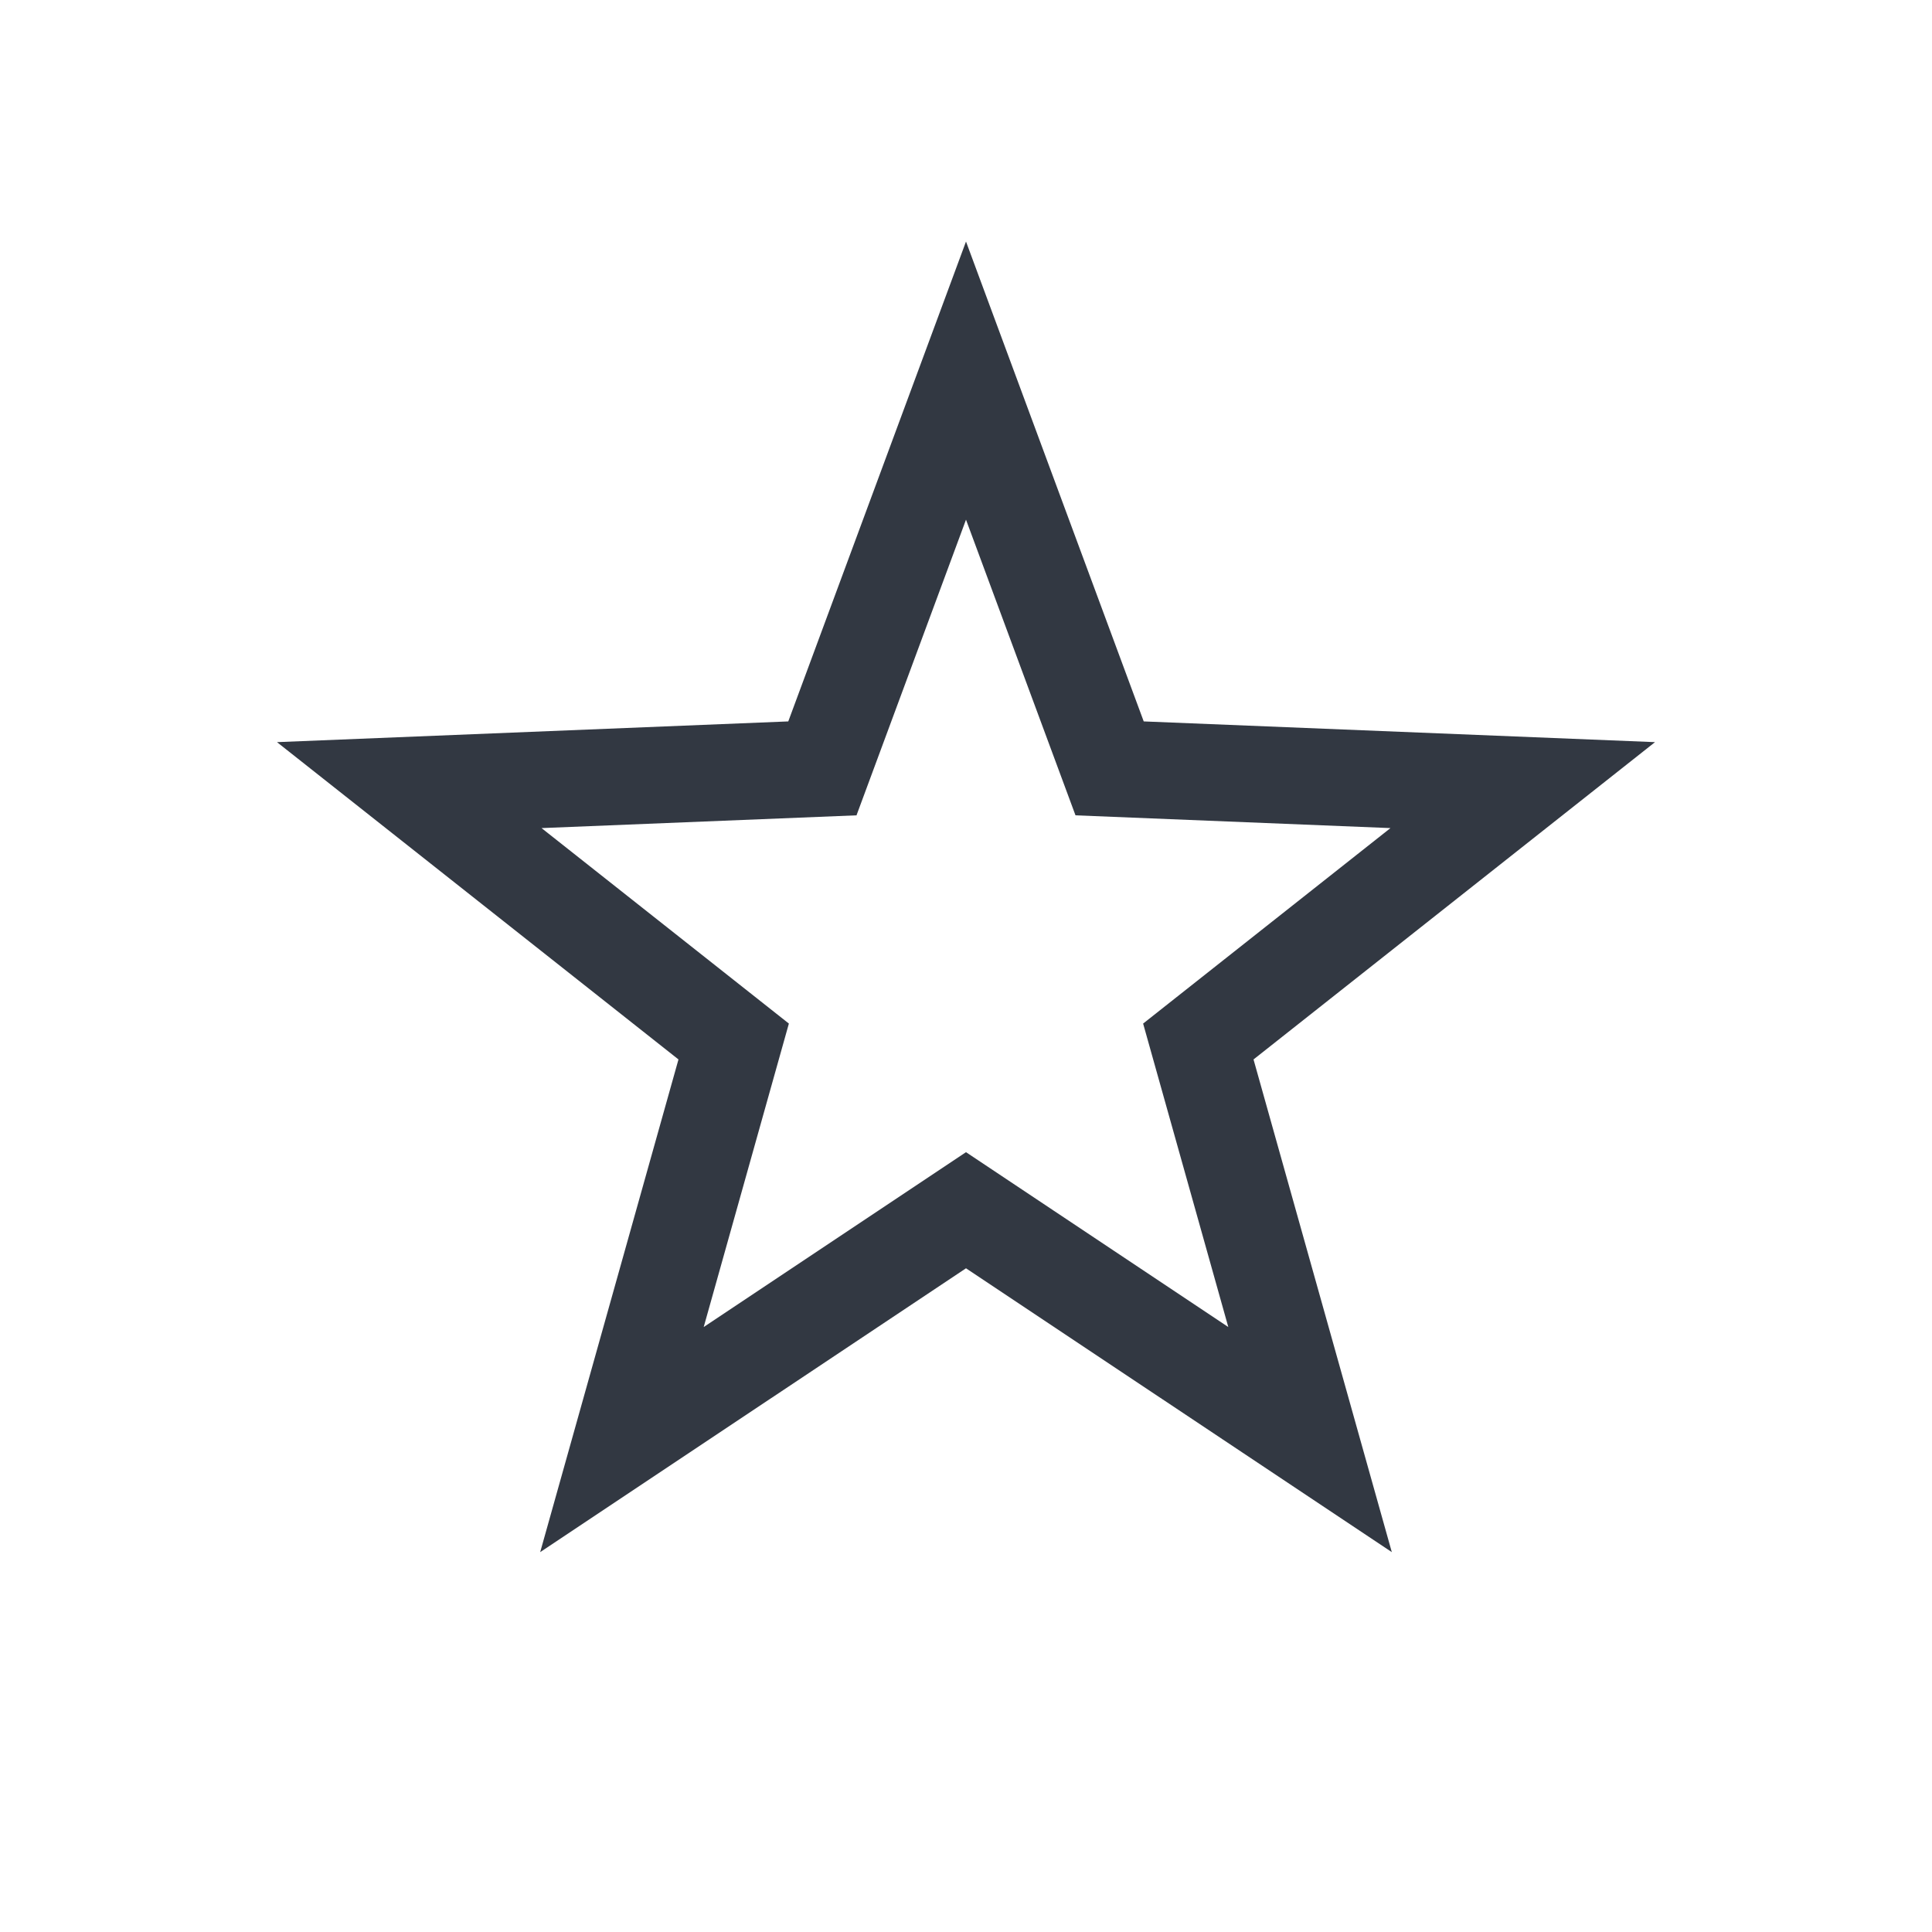 <?xml version="1.0" encoding="UTF-8"?>
<svg width="24px" height="24px" viewBox="0 0 24 24" version="1.1" xmlns="http://www.w3.org/2000/svg" xmlns:xlink="http://www.w3.org/1999/xlink">
    <!-- Generator: Sketch 59 (86127) - https://sketch.com -->
    <title>start-icon</title>
    <desc>Created with Sketch.</desc>
    <g id="start-icon" stroke="none" stroke-width="1" fill="none" fill-rule="evenodd">
        <g id="Group-22">
            <rect id="Rectangle" fill-opacity="0" fill="#D8D8D8" x="0" y="0" width="24" height="24"></rect>
            <path d="M16.274,17.883 L14.886,12.938 L18.916,9.753 L13.784,9.545 L12,4.728 L10.216,9.545 L5.084,9.753 L9.114,12.938 L7.726,17.883 L12,15.034 L16.274,17.883 Z" id="Star" stroke="#323842" stroke-width="1.2"></path>
        </g>
    </g>
</svg>